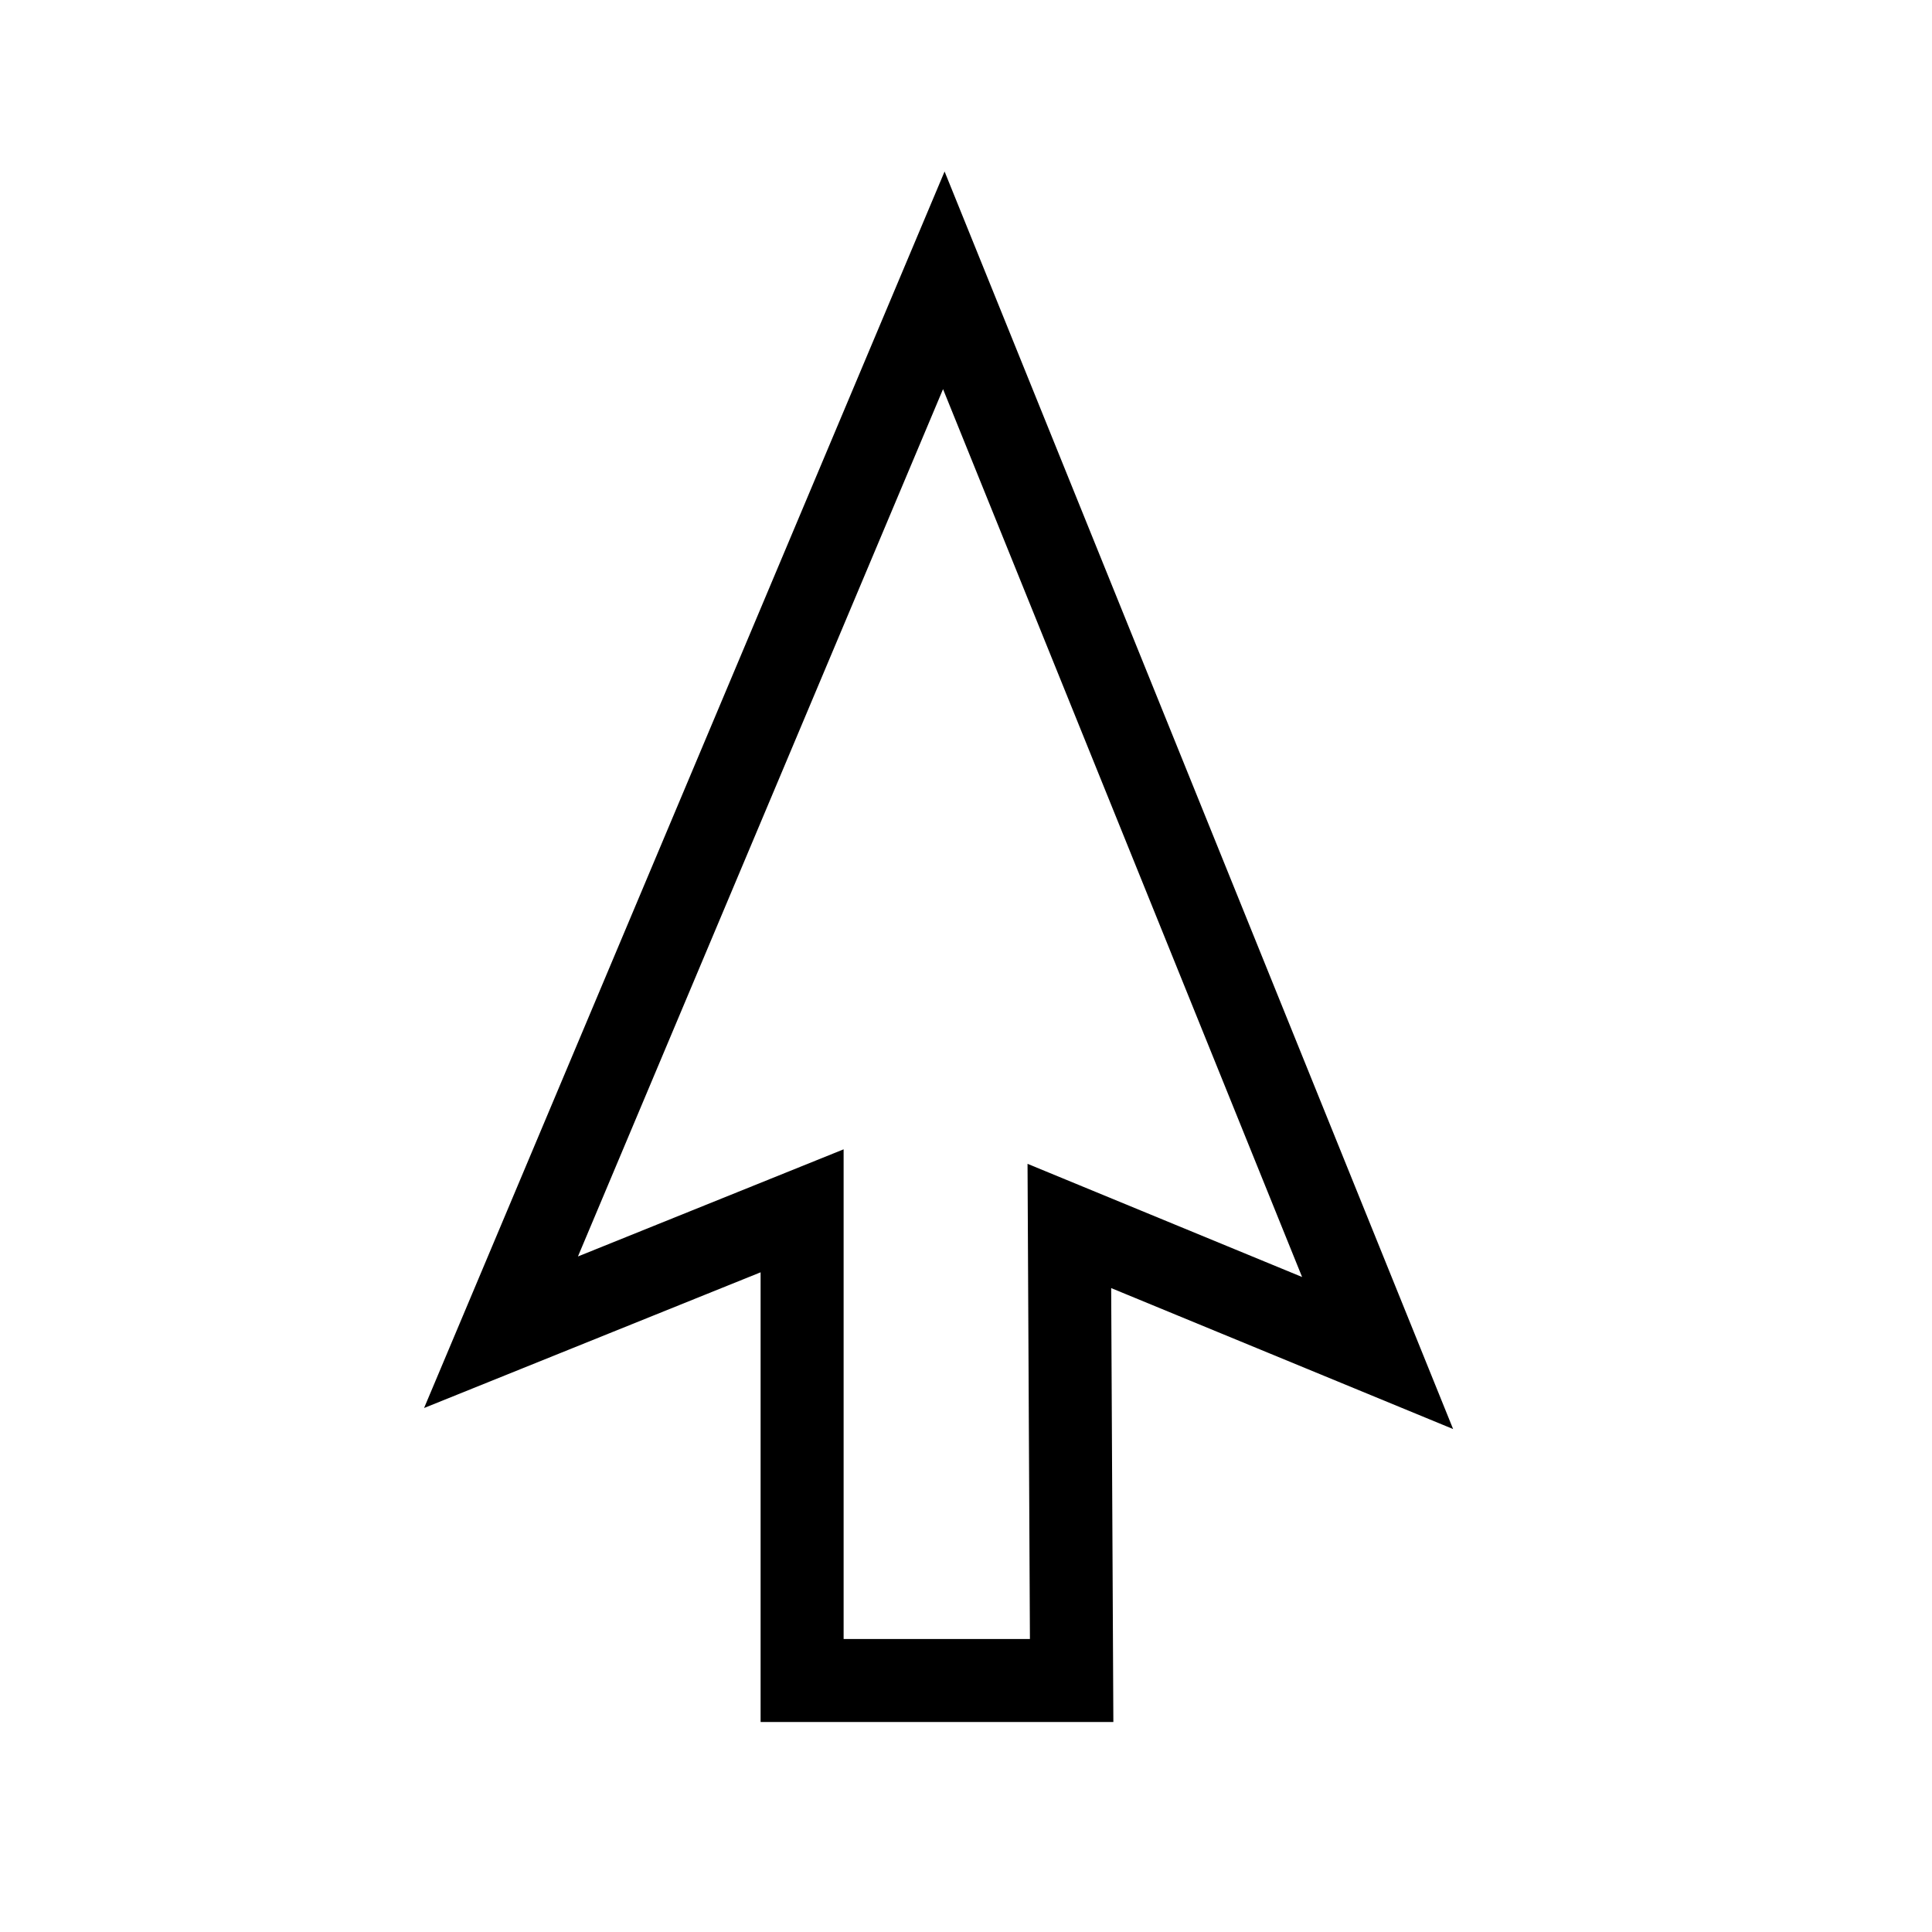 <svg width="256" height="256" viewBox="0 0 256 256" fill="none" xmlns="http://www.w3.org/2000/svg">
<g filter="url(#filter0_d_40_124)">
<path fill-rule="evenodd" clip-rule="evenodd" d="M127.958 44.56L79.58 159.488L114.784 145.292V210.174H139.47L139.153 147.213L175.534 162.209L127.958 44.56Z" fill="#FFFFFF"/>
<path d="M133.057 42.498L128.06 30.142L122.889 42.426L74.511 157.354L69.386 169.529L81.637 164.589L109.284 153.44V210.174V215.674H114.784H139.47H144.998L144.97 210.147L144.695 155.446L173.438 167.294L185.54 172.283L180.633 160.147L133.057 42.498Z" stroke="#000000" stroke-width="11"/>
</g>
<defs>
<filter id="filter0_d_40_124" x="41.192" y="7.723" width="166.355" height="235.451" filterUnits="userSpaceOnUse" color-interpolation-filters="sRGB">
<feFlood flood-opacity="0" result="BackgroundImageFix"/>
<feColorMatrix in="SourceAlpha" type="matrix" values="0 0 0 0 0 0 0 0 0 0 0 0 0 0 0 0 0 0 127 0" result="hardAlpha"/>
<feOffset dx="-3" dy="7"/>
<feGaussianBlur stdDeviation="7.5"/>
<feColorMatrix type="matrix" values="0 0 0 0 0 0 0 0 0 0 0 0 0 0 0 0 0 0 0.3 0"/>
<feBlend mode="normal" in2="BackgroundImageFix" result="effect1_dropShadow_40_124"/>
<feBlend mode="normal" in="SourceGraphic" in2="effect1_dropShadow_40_124" result="shape"/>
</filter>
</defs>
</svg>
